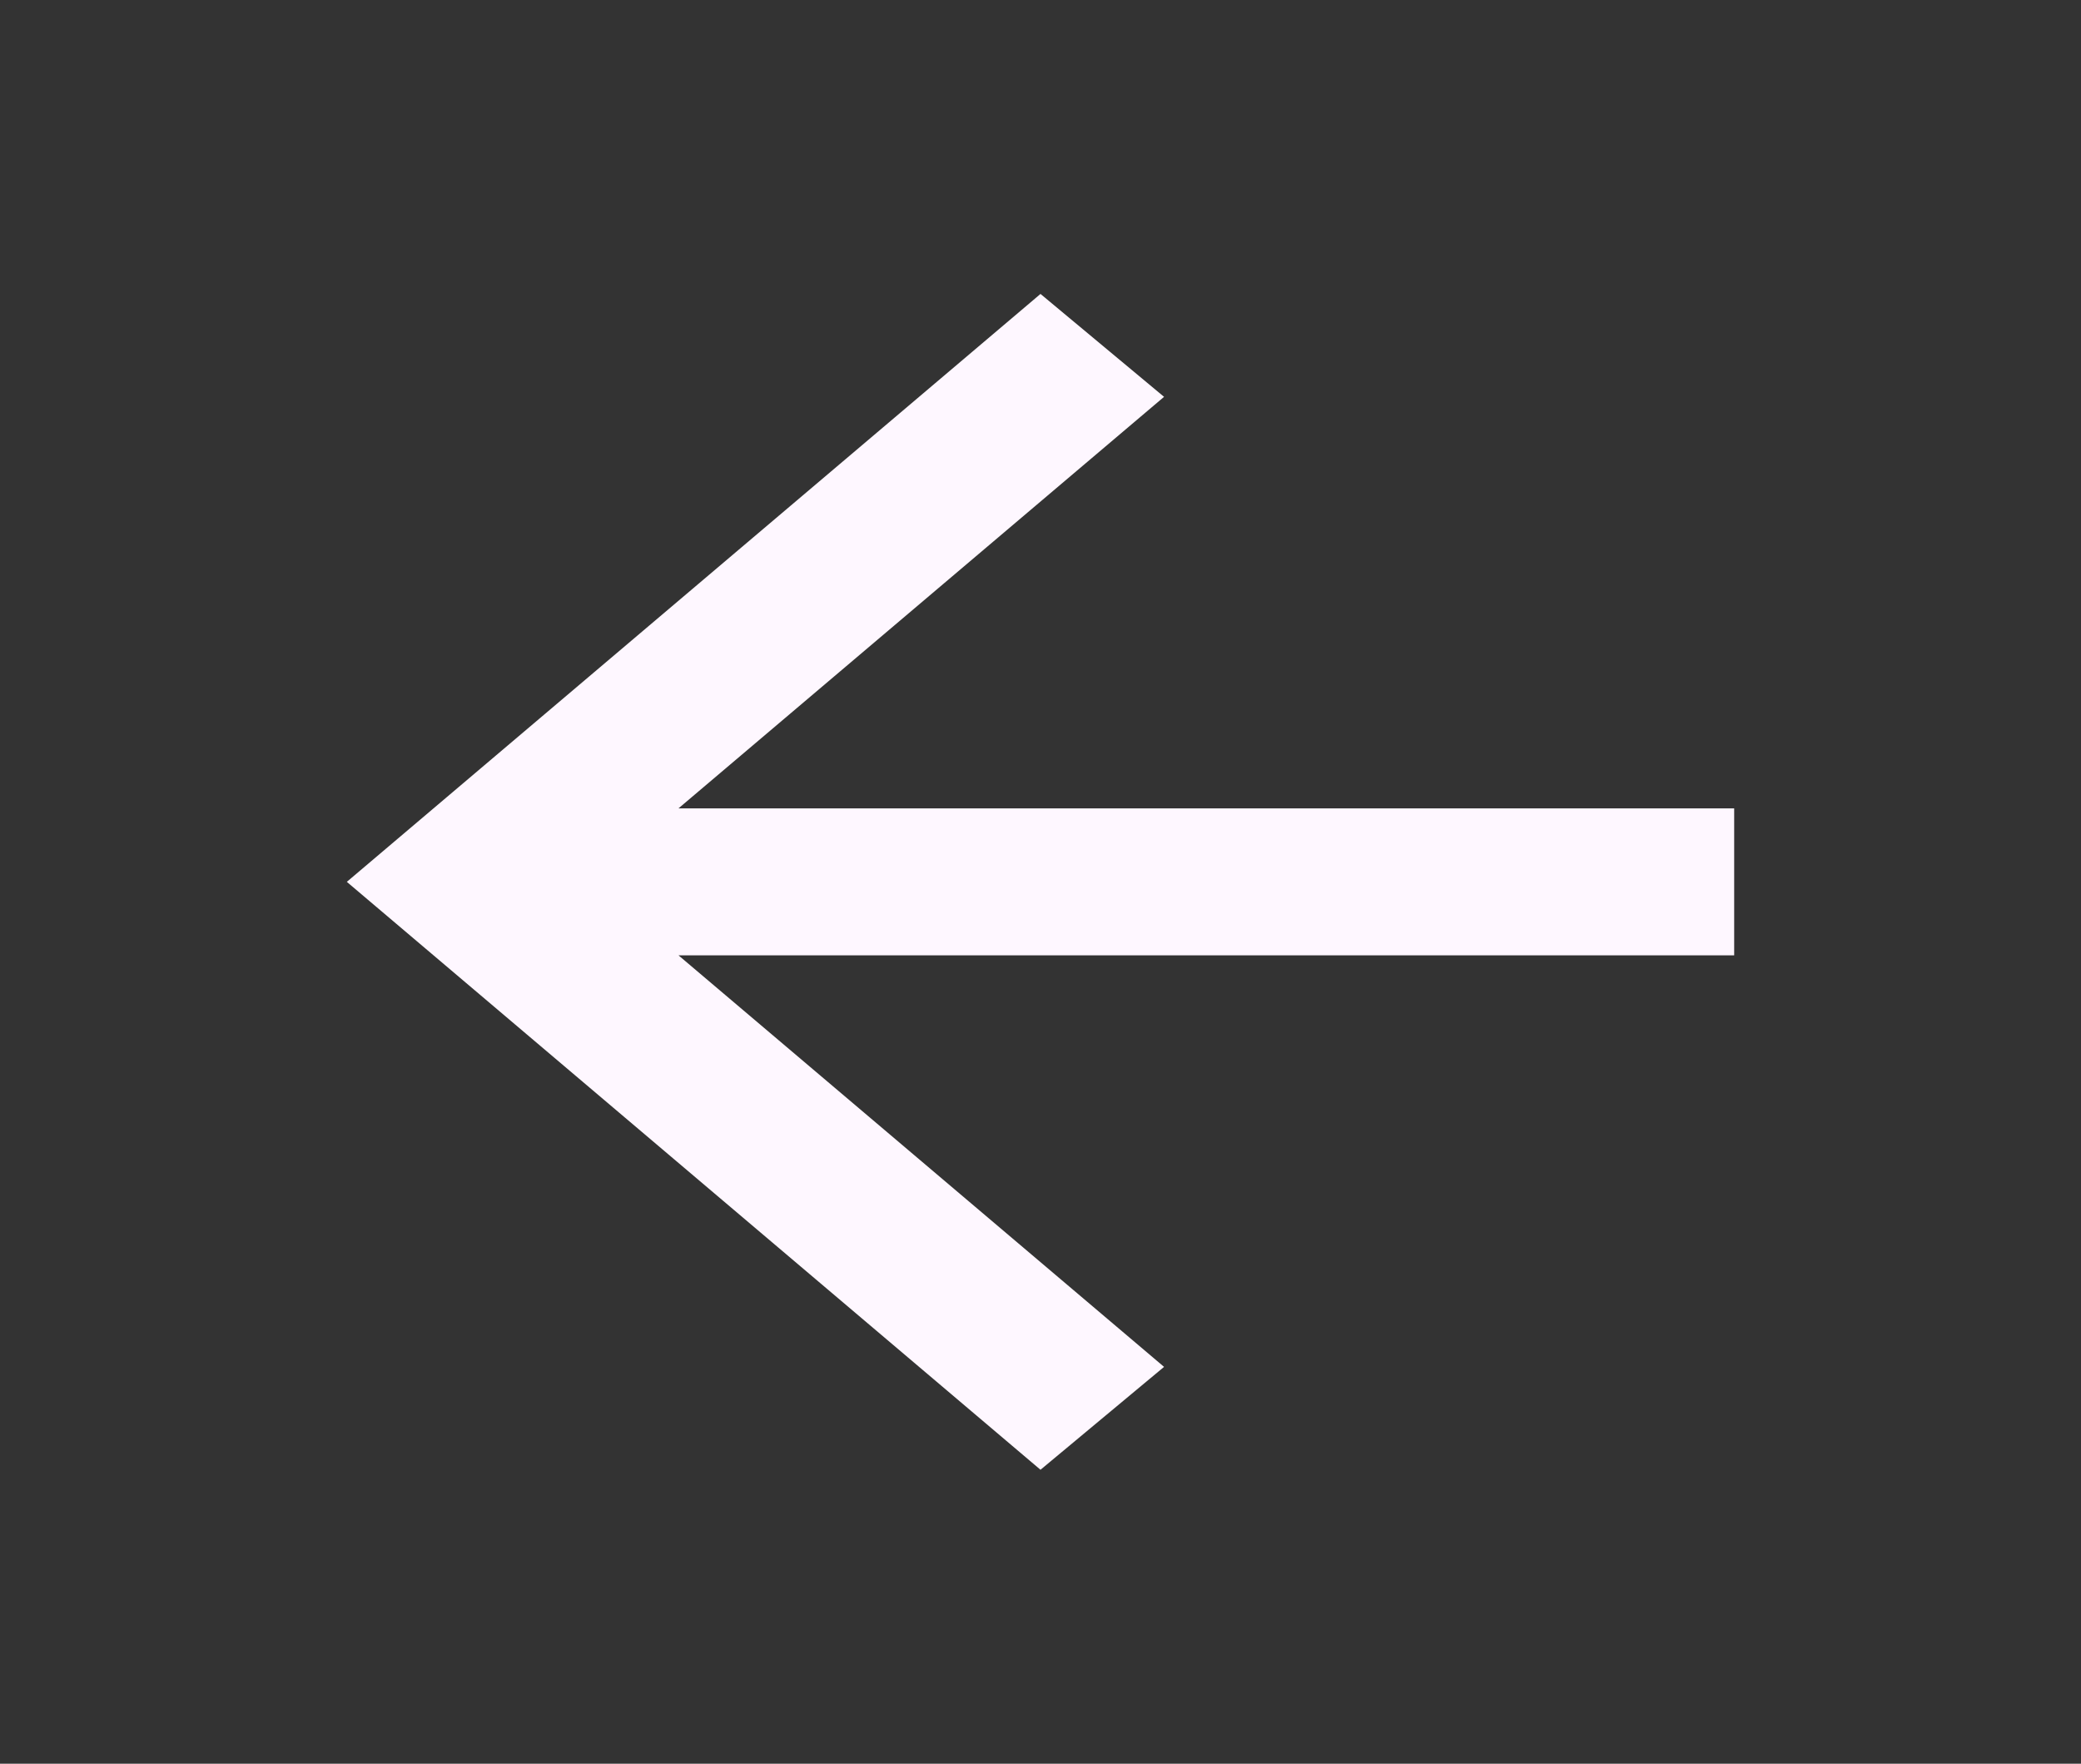 <svg width="59" height="50" viewBox="0 0 59 50" fill="none" xmlns="http://www.w3.org/2000/svg">
<rect x="0" y="0" width="59" height="50" fill="#333333" stroke="none"/>
<path d="M19.236 27.083L33.003 38.75L29.5 41.667L9.833 25L29.5 8.333L33.003 11.25L19.236 22.917H49.167V27.083H19.236Z" fill="#FEF7FF"/>
</svg>
